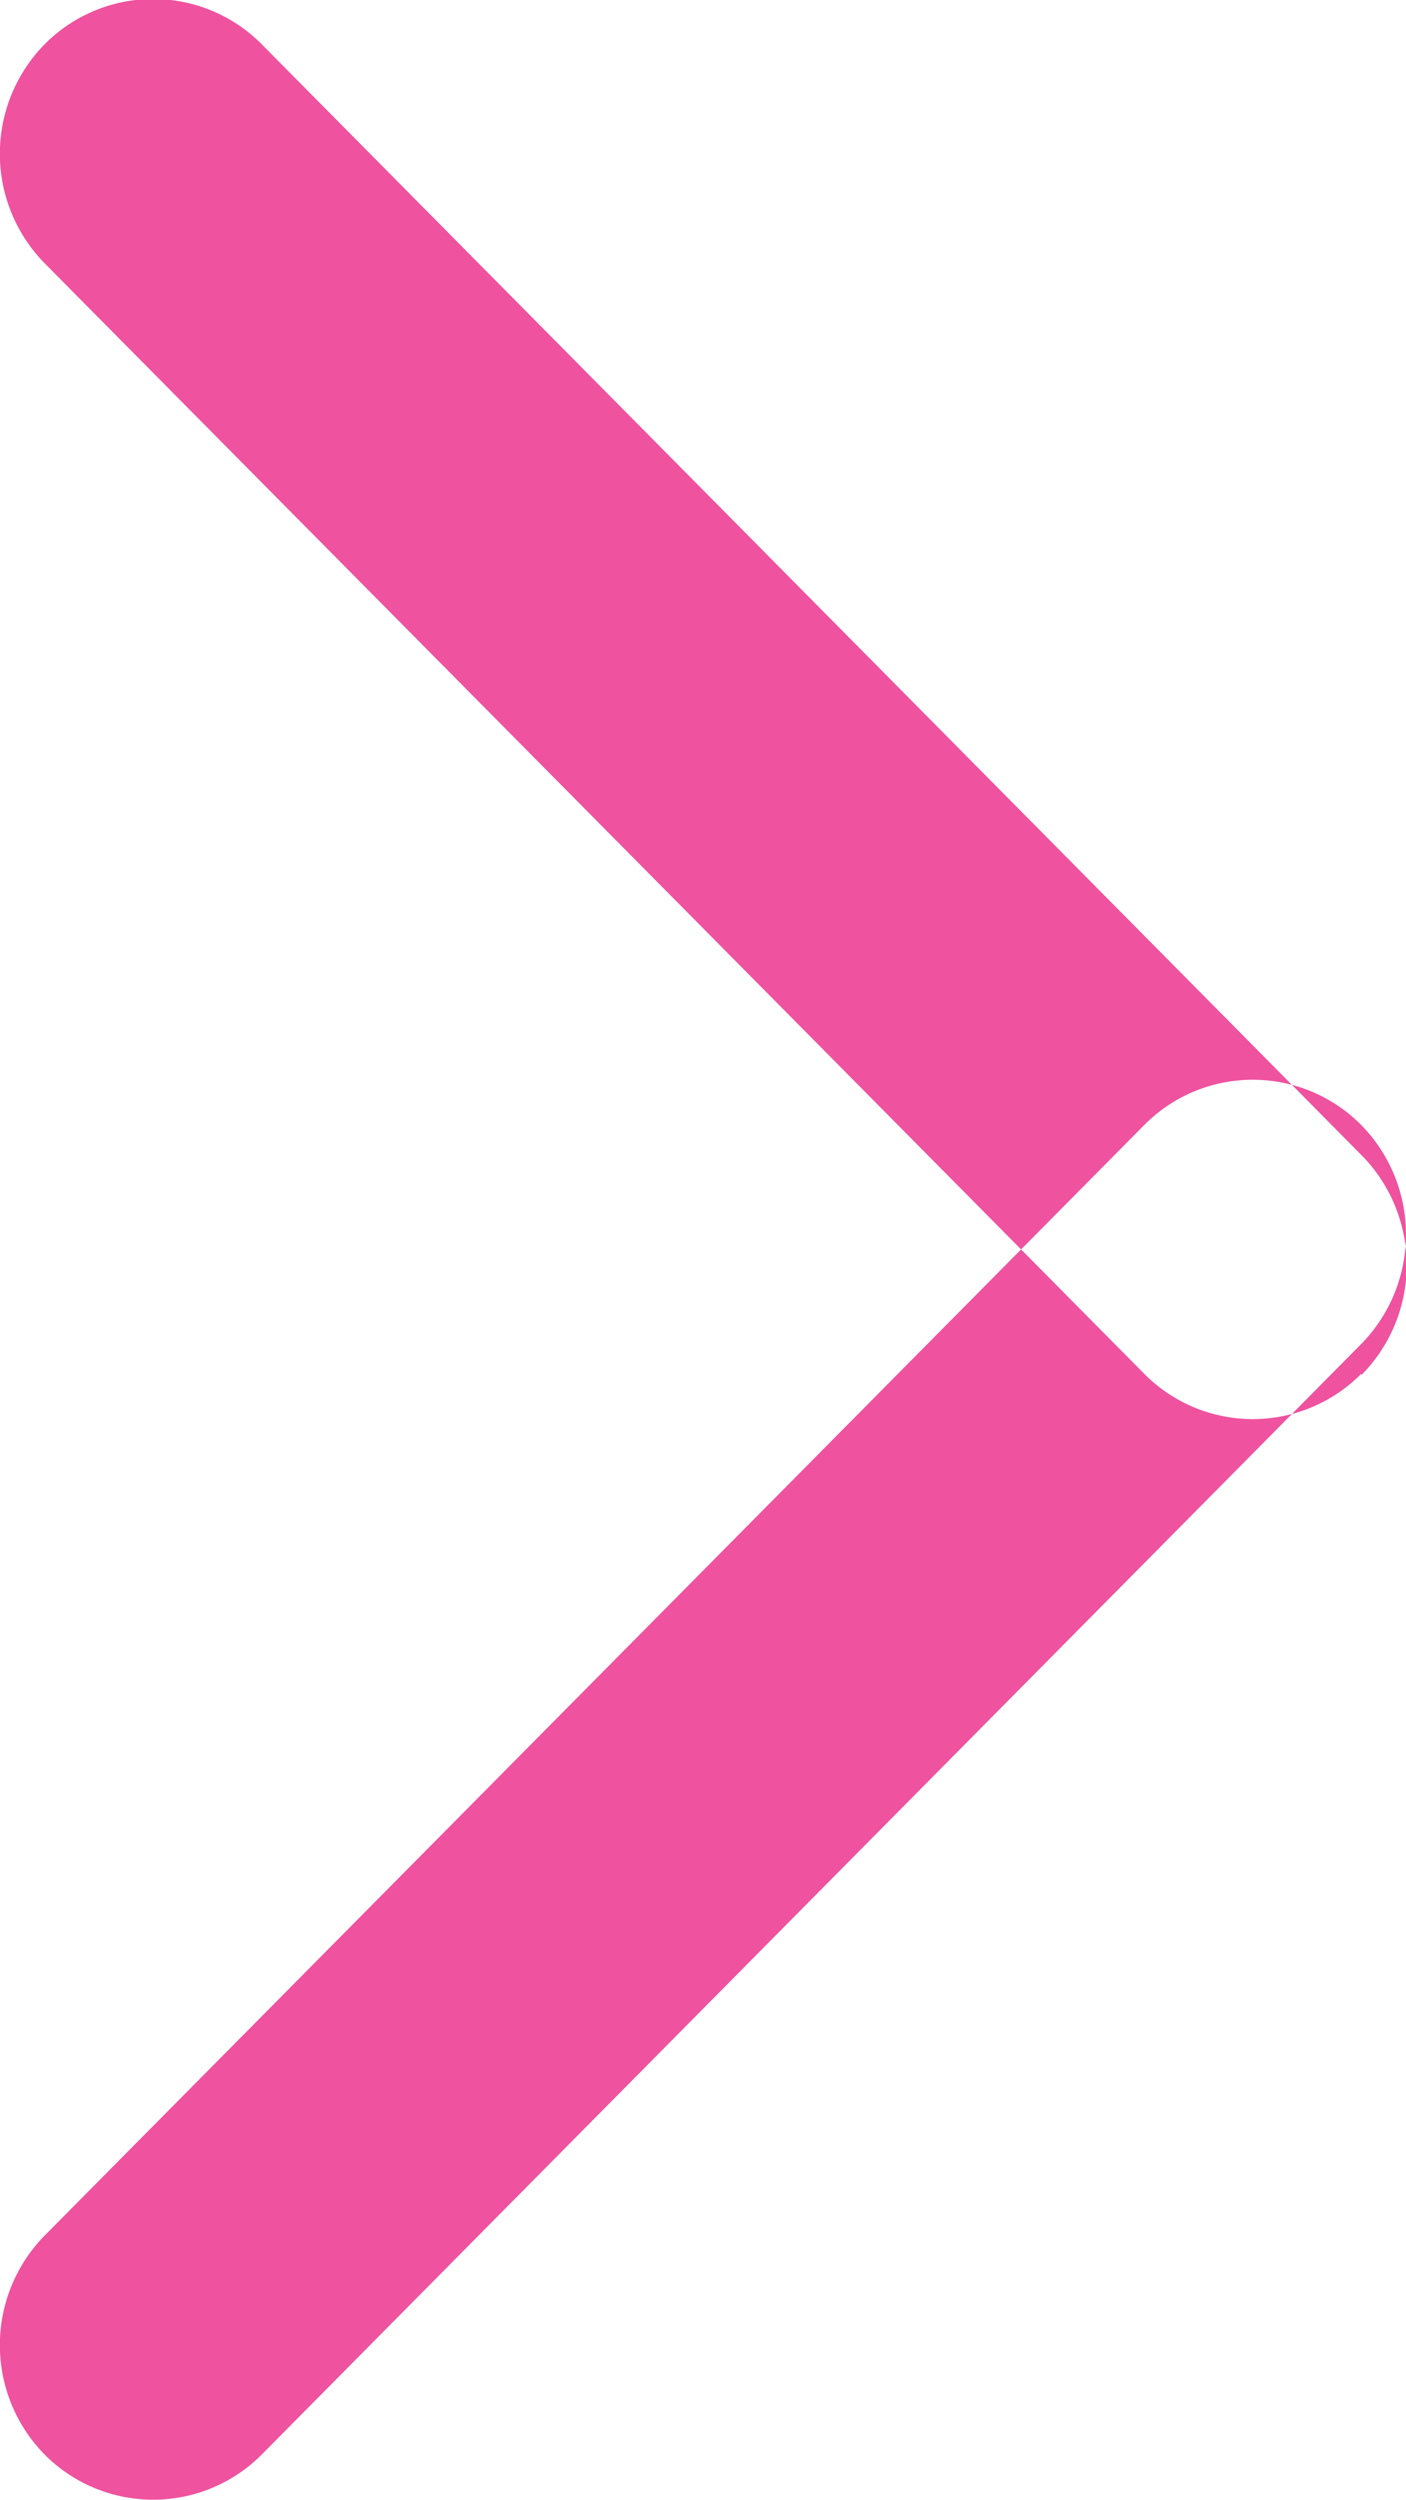 <svg xmlns="http://www.w3.org/2000/svg" width="9" height="16" viewBox="0 0 9 16">
<defs>
    <style>
      .cls-1 {
        fill: #ef529f;
        fill-rule: evenodd;
      }
    </style>
  </defs>
  <path id="arrow" class="cls-1" d="M594.714,479.2a1,1,0,0,1,0,1.4l-7.038,7.107a0.98,0.98,0,0,1-1.391,0,1,1,0,0,1,0-1.4l7.039-7.107A0.977,0.977,0,0,1,594.714,479.2Zm0,1.591a0.977,0.977,0,0,1-1.39,0l-7.039-7.107a1,1,0,0,1,0-1.4,0.978,0.978,0,0,1,1.391,0l7.038,7.107A1,1,0,0,1,594.714,480.8Z" transform="translate(-586 -472)"/>
</svg>
